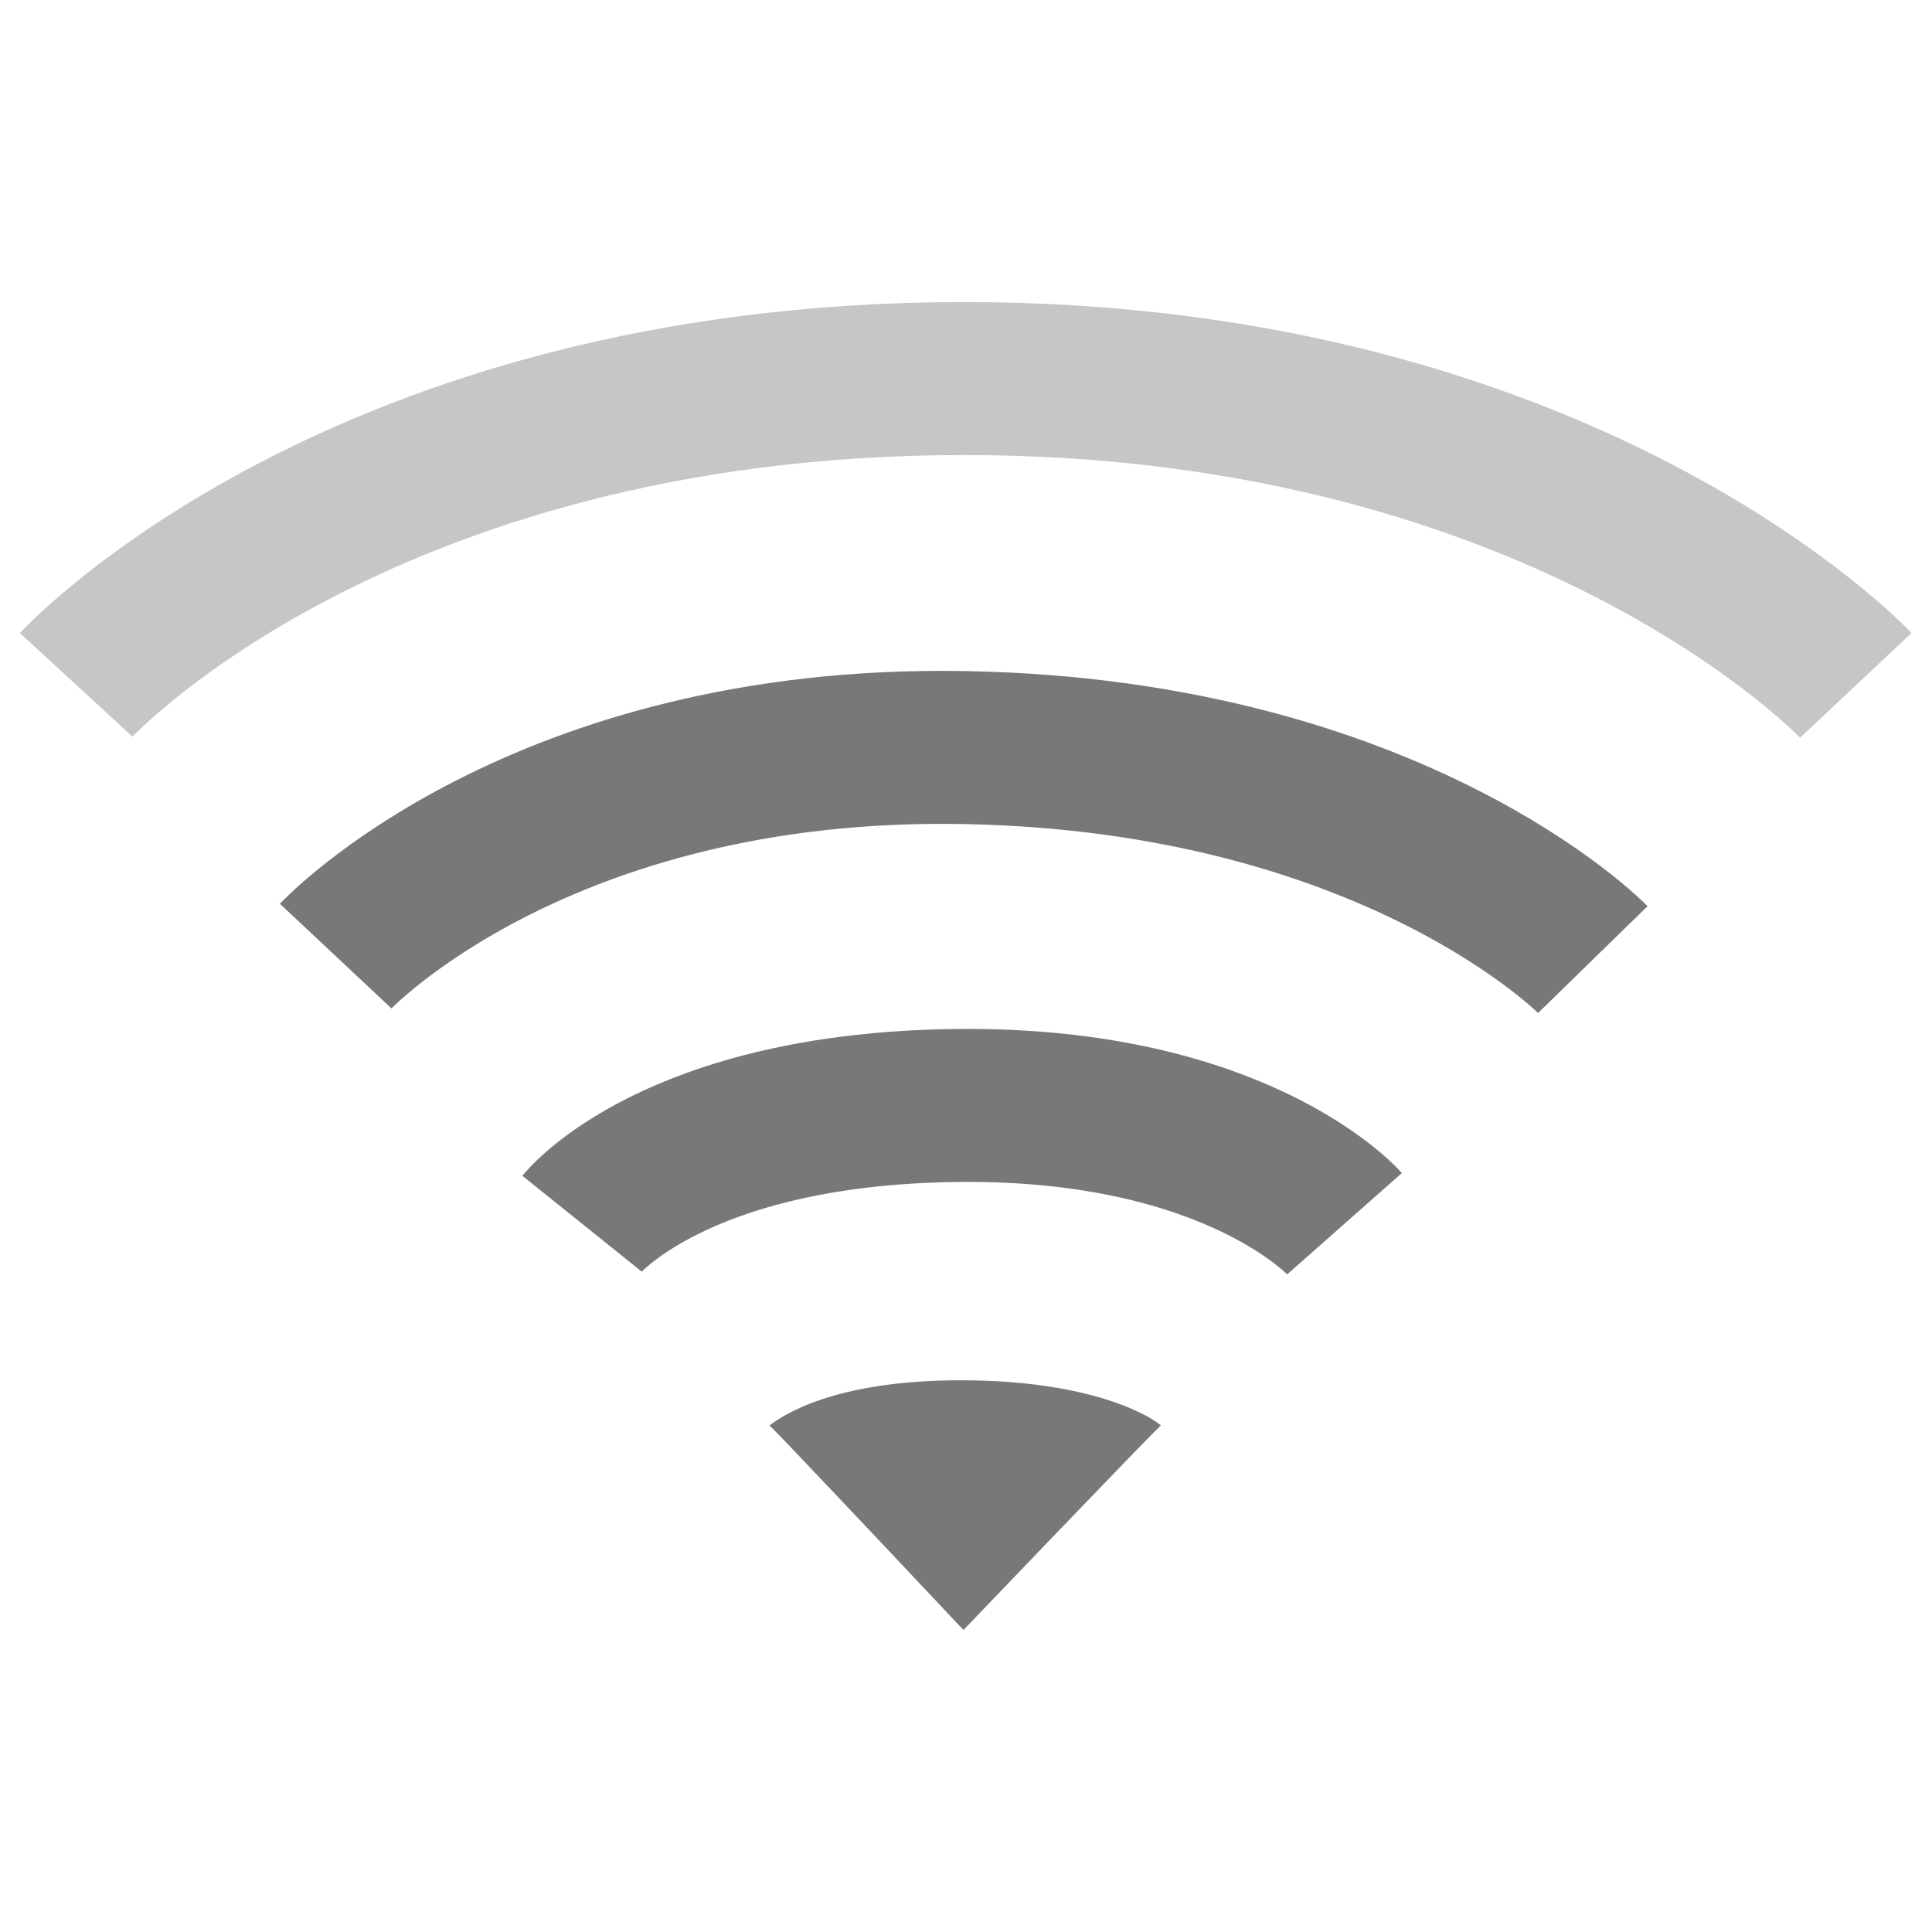<?xml version="1.0" encoding="UTF-8" standalone="no"?>
<!-- Created with Inkscape (http://www.inkscape.org/) -->
<svg
   xmlns:dc="http://purl.org/dc/elements/1.1/"
   xmlns:cc="http://creativecommons.org/ns#"
   xmlns:rdf="http://www.w3.org/1999/02/22-rdf-syntax-ns#"
   xmlns:svg="http://www.w3.org/2000/svg"
   xmlns="http://www.w3.org/2000/svg"
   xmlns:sodipodi="http://sodipodi.sourceforge.net/DTD/sodipodi-0.dtd"
   xmlns:inkscape="http://www.inkscape.org/namespaces/inkscape"
   version="1.0"
   width="16"
   height="16"
   id="svg3227"
   sodipodi:version="0.32"
   inkscape:version="0.46"
   sodipodi:docname="wireless-high.svg"
   inkscape:output_extension="org.inkscape.output.svg.inkscape">
  <sodipodi:namedview
     inkscape:window-height="789"
     inkscape:window-width="1440"
     inkscape:pageshadow="2"
     inkscape:pageopacity="0.0"
     guidetolerance="10.0"
     gridtolerance="10.0"
     objecttolerance="10.0"
     borderopacity="1.0"
     bordercolor="#666666"
     pagecolor="#ffffff"
     id="base"
     showgrid="false"
     inkscape:zoom="1"
     inkscape:cx="8"
     inkscape:cy="8"
     inkscape:window-x="0"
     inkscape:window-y="24"
     inkscape:current-layer="svg3227"
     showborder="false" />
  <defs
     id="defs3229" />
  <path
     d="M 9.614,11.805 C 9.543,11.865 7.979,13.499 7.979,13.499 C 7.979,13.499 6.43,11.851 6.372,11.805 C 6.476,11.728 6.9,11.426 7.983,11.431 C 9.048,11.435 9.533,11.731 9.614,11.805 L 9.614,11.805 z"
     id="path3375"
     style="fill:#787878;fill-opacity:1;fill-rule:evenodd;stroke:none;overflow:visible" />
  <path
     style="fill:none;stroke:#787878;stroke-width:1.267;stroke-linecap:butt;stroke-linejoin:miter;marker:none;stroke-miterlimit:4;stroke-dasharray:none;stroke-dashoffset:0;stroke-opacity:1;visibility:visible;display:inline;overflow:visible;enable-background:accumulate"
     d="M 4.82,10.134 C 4.82,10.134 5.586,9.18 7.932,9.155 C 10.249,9.131 11.135,10.134 11.135,10.134"
     id="path2393" />
  <path
     style="fill:none;stroke:#787878;stroke-width:1.267;stroke-linecap:butt;stroke-linejoin:miter;marker:none;stroke-miterlimit:4;stroke-dasharray:none;stroke-dashoffset:0;stroke-opacity:1;visibility:visible;display:inline;overflow:visible;enable-background:accumulate"
     d="M 2.78,7.918 C 2.78,7.918 4.46,6.127 7.985,6.191 C 11.54,6.255 13.191,7.947 13.191,7.947"
     id="path2391" />
  <path
     style="fill:none;stroke:#787878;stroke-width:1.267;stroke-linecap:butt;stroke-linejoin:miter;marker:none;stroke-miterlimit:4;stroke-dasharray:none;stroke-dashoffset:0;stroke-opacity:1;visibility:visible;display:inline;overflow:visible;enable-background:accumulate;opacity:0.42"
     d="M 0.631,5.672 C 0.631,5.672 2.965,3.135 7.985,3.135 C 12.981,3.135 15.369,5.676 15.369,5.676"
     id="path3209" />
</svg>
